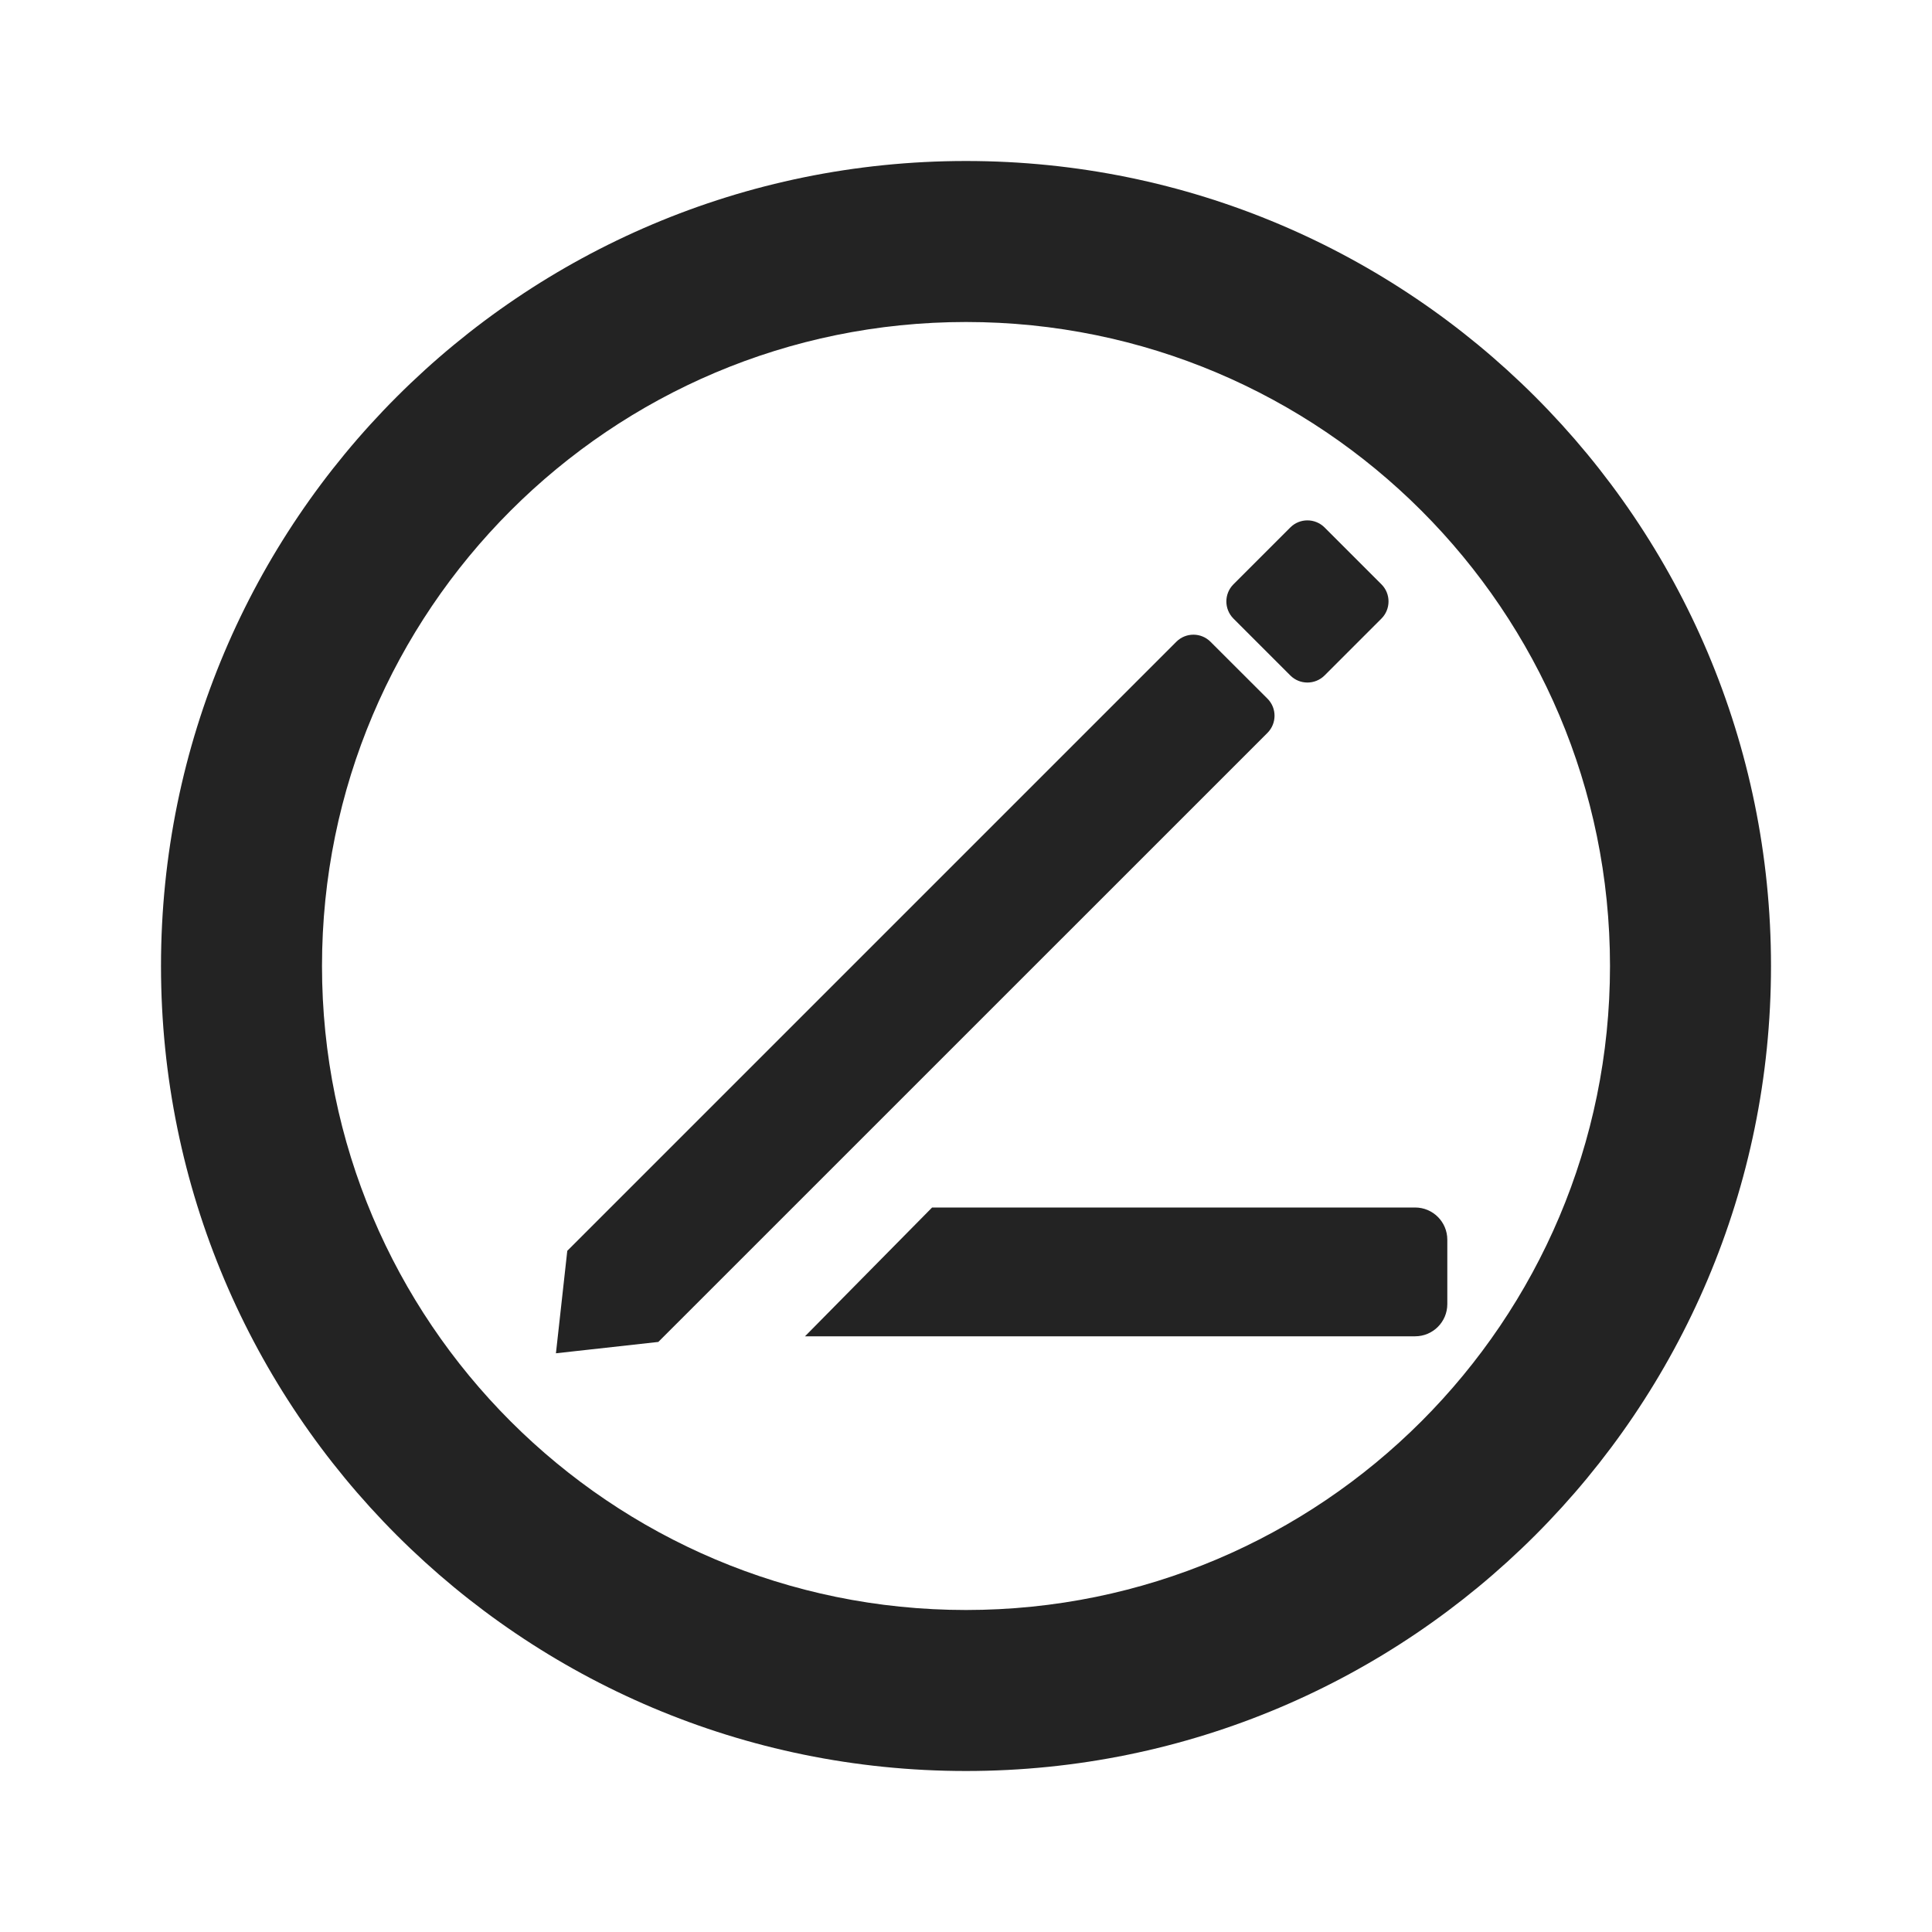 <?xml version="1.0" encoding="UTF-8"?>
<svg width="24px" height="24px" viewBox="0 0 24 24" version="1.1" xmlns="http://www.w3.org/2000/svg" xmlns:xlink="http://www.w3.org/1999/xlink">
    <title>Icon / edit_circle_outline</title>
    <g id="Icon-/-edit_circle_outline" stroke="none" stroke-width="1" fill="none" fill-rule="evenodd" fill-opacity="0.86">
        <path d="M12,22 C17.523,22 22,17.523 22,12 C22,6.477 17.523,2 12,2 C6.477,2 2,6.477 2,12 C2,17.523 6.477,22 12,22 Z M12,4 C16.418,4 20,7.582 20,12 C20,16.418 16.418,20 12,20 C7.582,20 4,16.418 4,12 C4,7.582 7.582,4 12,4 Z M15.037,7.972 C14.92,7.855 14.73,7.855 14.613,7.972 L14.613,7.972 L7.047,15.538 L6.906,16.811 L8.178,16.67 L15.745,9.104 C15.862,8.986 15.862,8.796 15.745,8.679 L15.745,8.679 Z M17.579,15 L11.579,15 L10,16.6 L17.579,16.6 C17.8,16.6 17.979,16.421 17.979,16.2 L17.979,16.2 L17.979,15.4 C17.979,15.179 17.8,15 17.579,15 L17.579,15 Z M16.454,6.552 C16.336,6.435 16.146,6.435 16.029,6.552 L16.029,6.552 L15.322,7.259 C15.205,7.376 15.205,7.566 15.322,7.684 L15.322,7.684 L16.029,8.391 C16.146,8.508 16.336,8.508 16.454,8.391 L16.454,8.391 L17.161,7.684 C17.278,7.566 17.278,7.376 17.161,7.259 L17.161,7.259 Z" id="椭圆形-2" fill="#000000"></path>
    </g>
</svg>